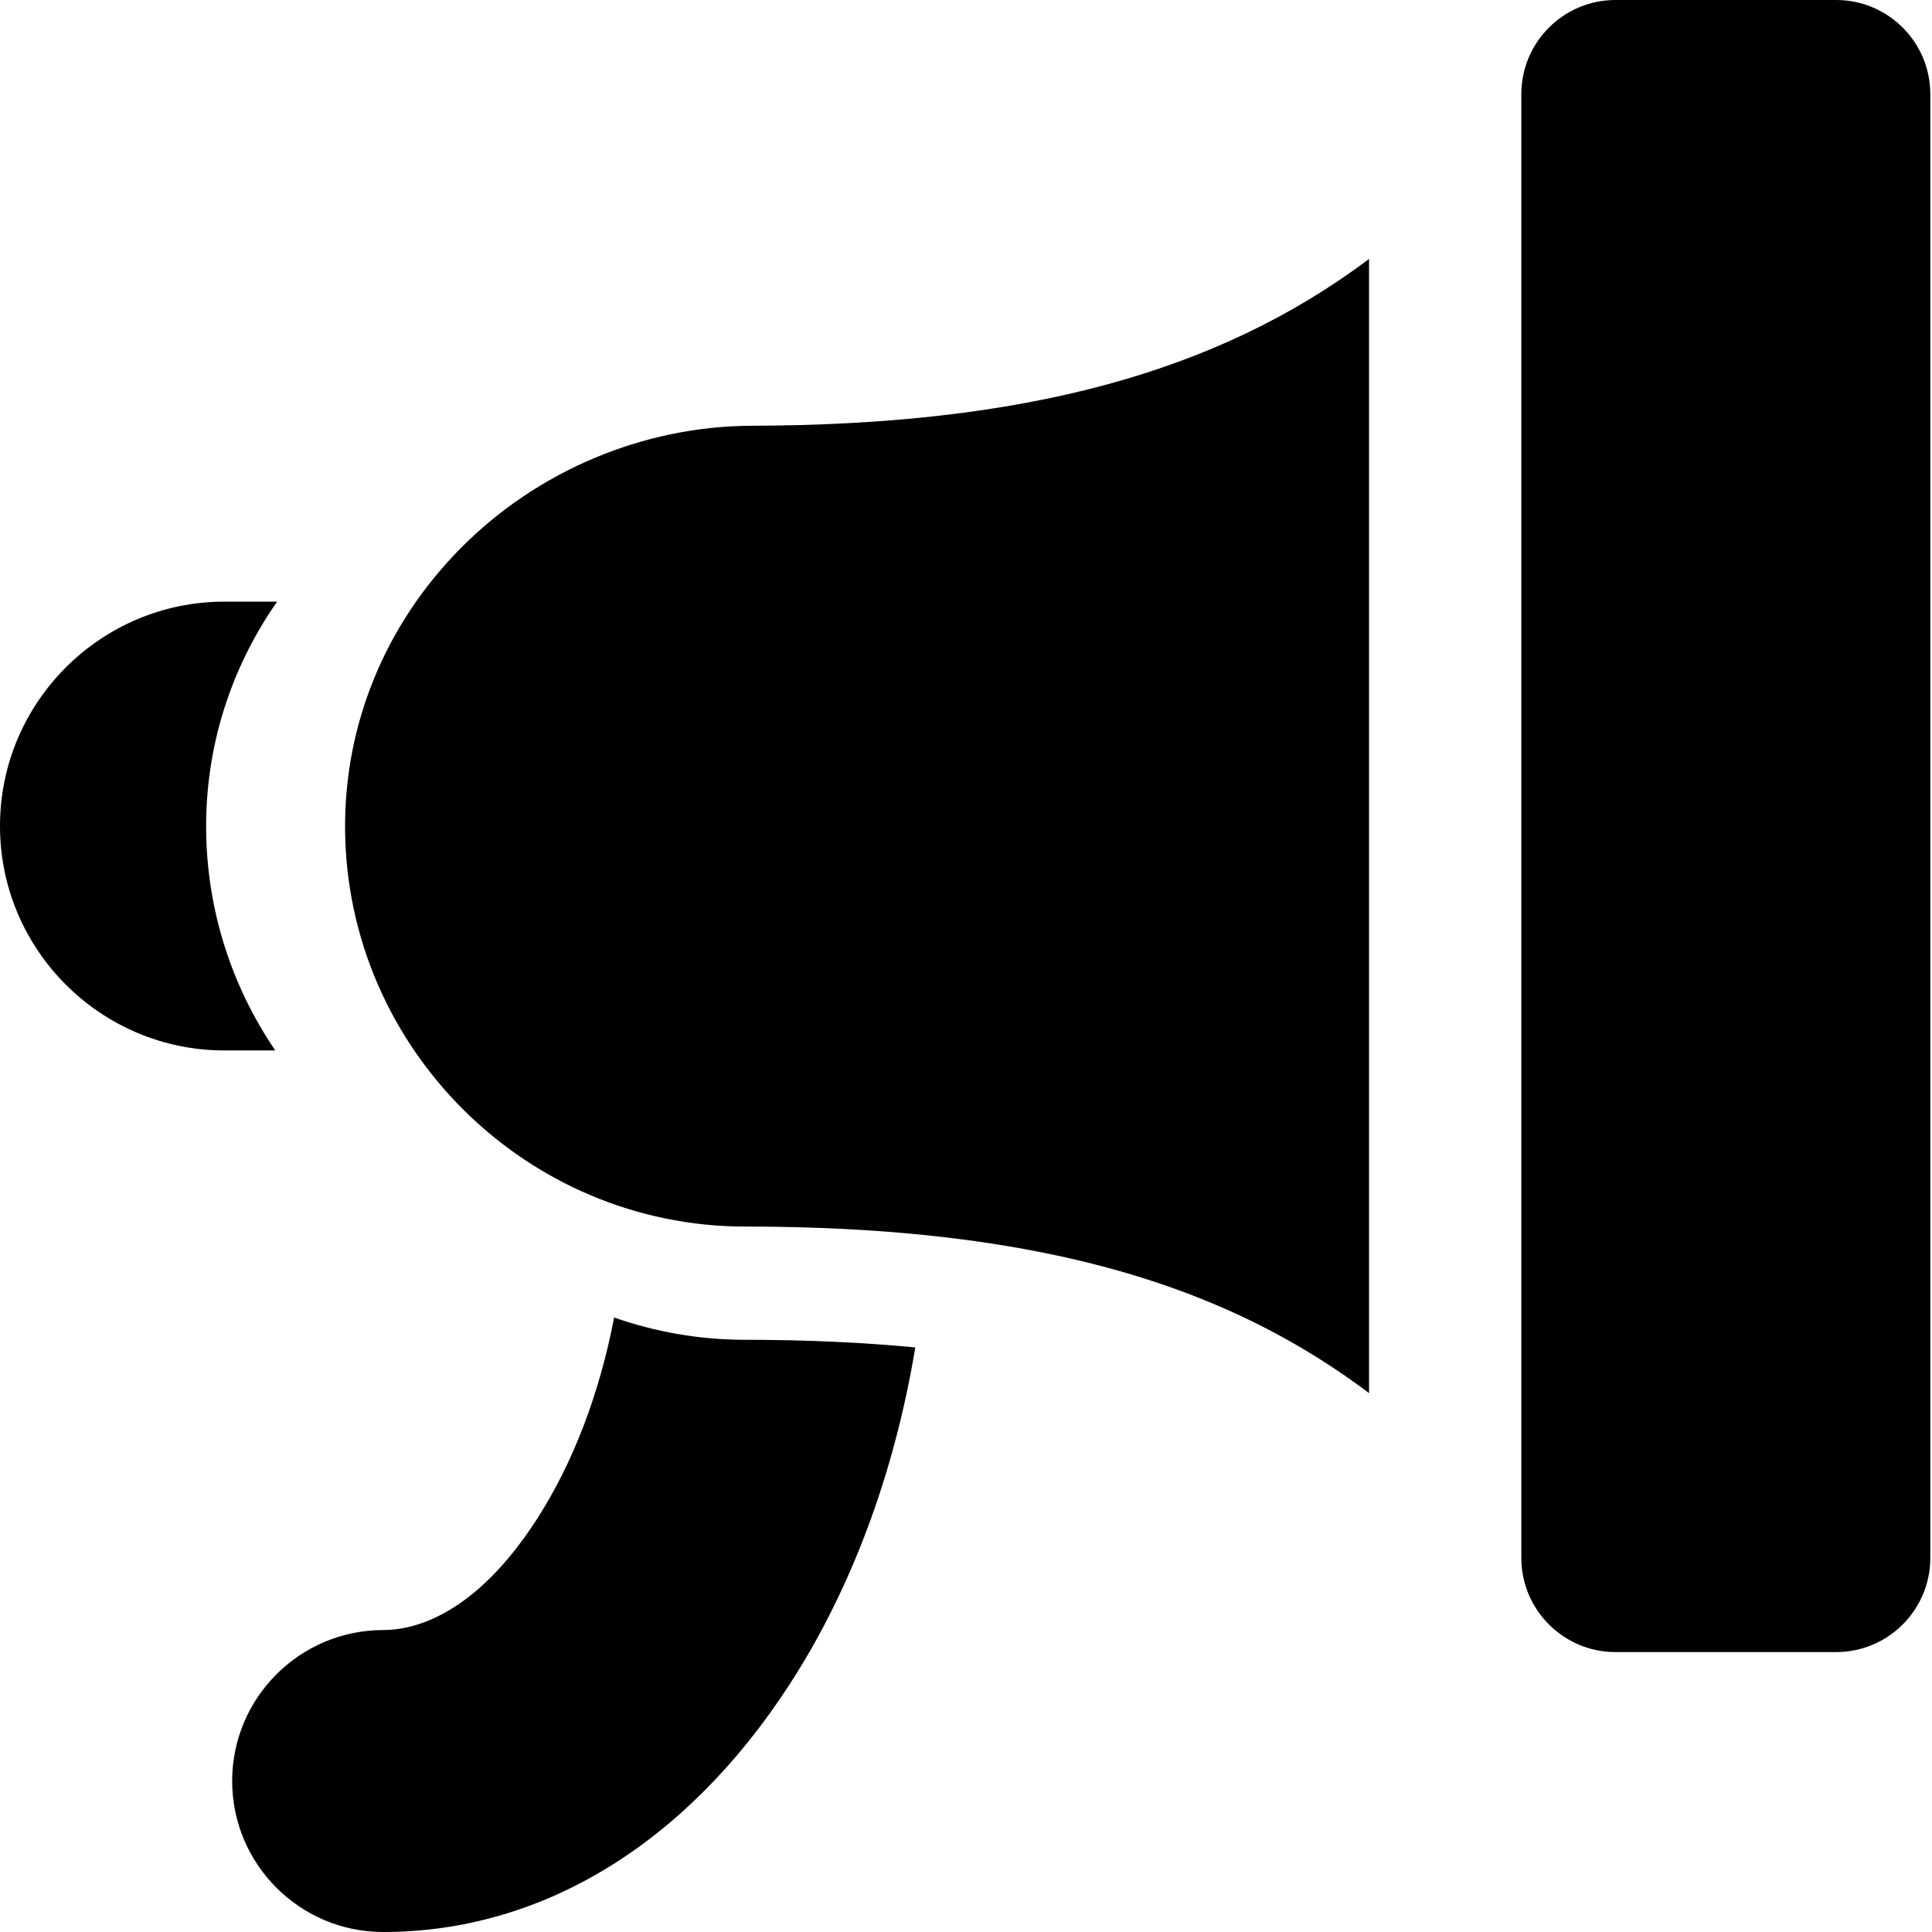 <svg viewBox="0 0 512 512" xmlns="http://www.w3.org/2000/svg"><path d="m486.613 0h-58.504c-13.75 0-24.941 11.188-24.941 24.941v387.934c0 13.754 11.191 24.941 24.941 24.941h58.504c13.75 0 24.941-11.188 24.941-24.941v-387.934c0-13.754-11.191-24.941-24.941-24.941zm0 0"/><path d="m122.062 145.305c-19.977 20.203-30.848 46.676-30.613 74.535.488 58.016 48.082 105.215 106.094 105.215 47.594 0 86.105 5.867 117.734 17.941 17.258 6.586 33.012 15.262 47.531 26.191v-300.559c-40.562 30.453-91.922 43.992-163.547 44.203-28.742.086-56.879 11.922-77.199 32.473zm0 0"/><path d="m54.629 219.84c-.184-21.754 6.406-42.66 18.812-60.398h-13.973c-32.789 0-59.469 26.676-59.469 59.469 0 32.789 26.68 59.469 59.469 59.469h13.48c-11.395-16.746-18.141-36.887-18.32-58.539zm0 0"/><path d="m162.75 349.156c-3.914 20.316-10.922 38.711-20.656 53.723-16.426 25.324-32.465 29.105-40.562 29.105-22.059 0-40.008 17.949-40.008 40.008 0 22.062 17.949 40.008 40.008 40.008 42.023 0 80.266-23.293 107.695-65.586 16.449-25.367 27.824-56.105 33.336-89.332-14.043-1.34-29.004-2.02-45.02-2.02-12.172 0-23.879-2.086-34.793-5.906zm0 0"/></svg>